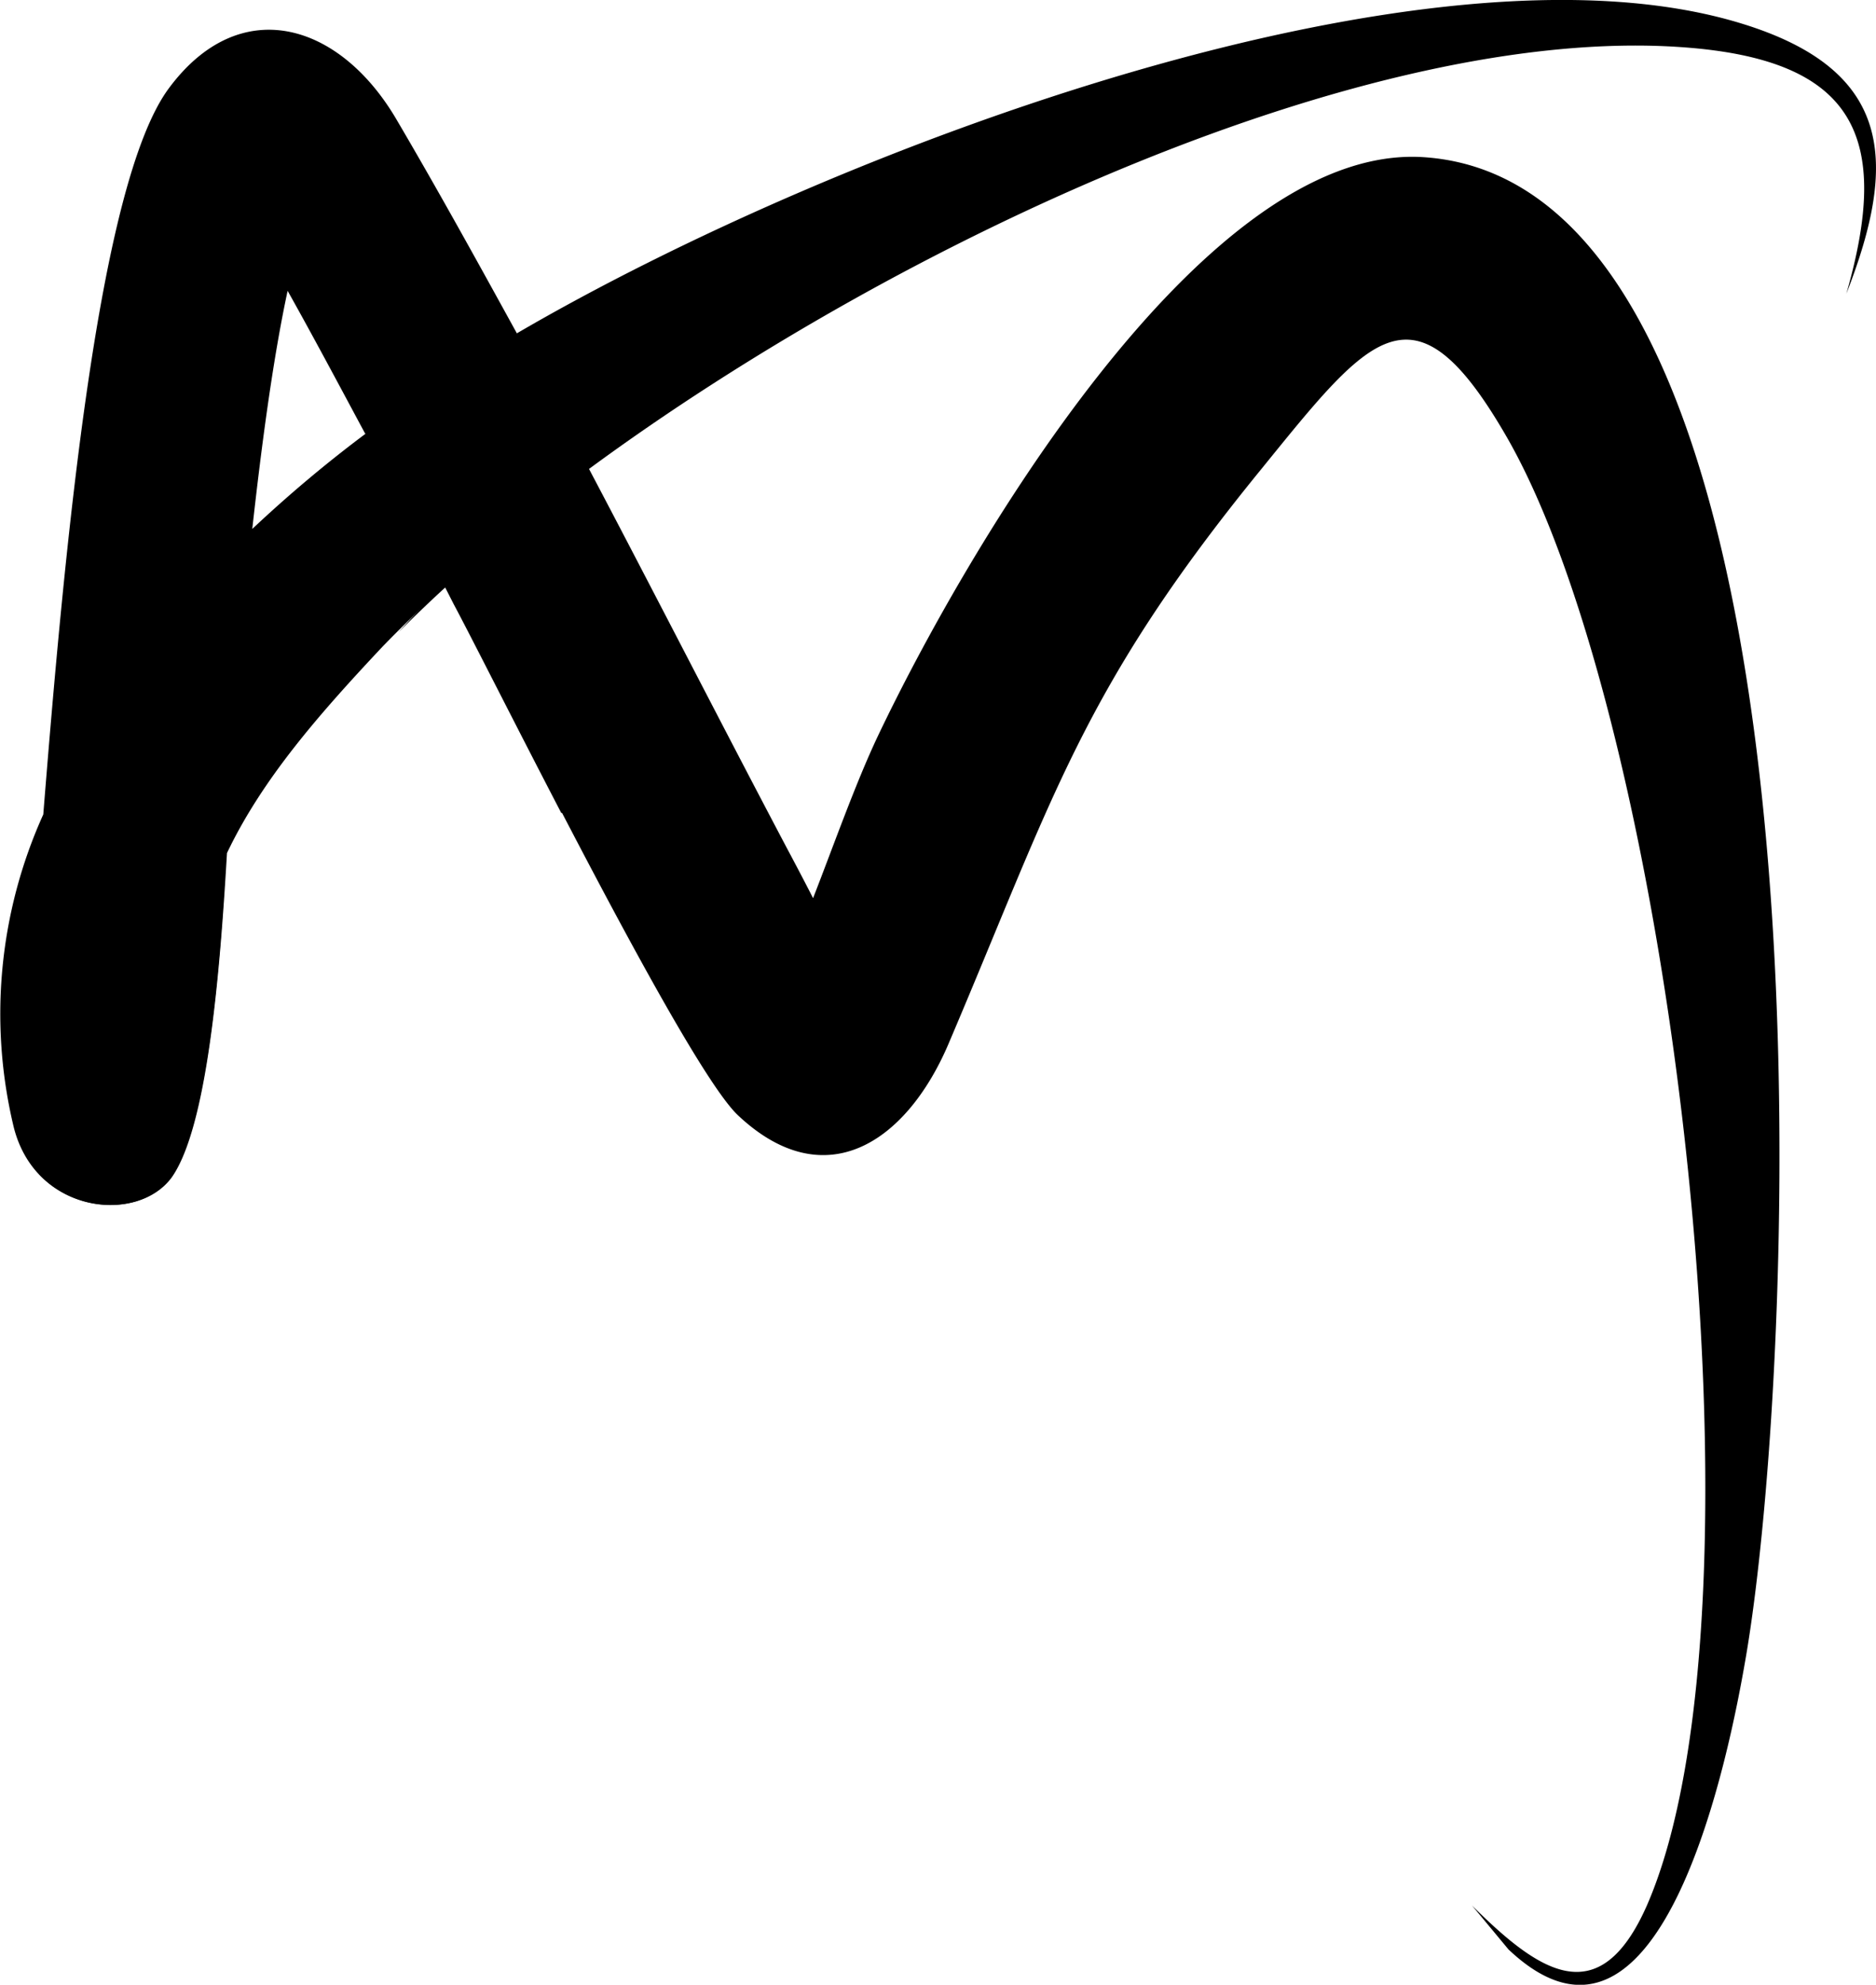 <svg xmlns="http://www.w3.org/2000/svg" xmlns:xlink="http://www.w3.org/1999/xlink" viewBox="0 0 115.71 122.36">
    <defs>
        <linearGradient id="linear-gradient" x1="36.18" y1="40.15" x2="25.7" y2="30.32" gradientUnits="userSpaceOnUse">
            <stop offset="0" stop-color="#fff" />
            <stop offset="0.92" />
        </linearGradient>
        <linearGradient id="linear-gradient-2" x1="12.13" y1="65.76" x2="1.66" y2="55.93" xlink:href="#linear-gradient" />
    </defs>
    <g class="cls-1">
        <g id="Layer_2" data-name="Layer 2">
            <g id="Layer_1-2" data-name="Layer 1">
                <path class="cls-2" d="M113.88,18.11c2.78-9.66.61-14.44-10.12-15.2-19.31-1.38-48,11.71-67.43,26,4.11,7.79,8.13,15.66,12.18,23.33.39.73,1,1.88,1.64,3.13,1.31-3.36,2.61-7.06,4-10C59.34,34.46,74,9,87.64,9.68c26.25,1.42,23.3,74,20,92.73-.87,5-5,26.86-14.6,17.77l-2.25-2.71c4.18,4.16,7.86,6.63,10.79,0,8-18.32,1.61-72.89-8.71-90.64-5.68-9.79-8.36-6.18-15.09,2.11C66.72,42.5,65,49.11,58.47,64.43c-2.59,6-7.59,9.37-12.95,4.33-3.2-3-14.63-26.14-17.55-31.63l-.51-1c-1.39,1.27-2.69,2.52-3.88,3.75C19.71,44,16.19,48,14,52.59c-.45,7.69-1.24,16.93-3.41,20C8.47,75.48,2.2,74.84.85,69.5A29.82,29.82,0,0,1,2.67,50.21C4,33.55,6.05,11.34,10.41,5.45s10.48-4.09,14,1.84c2.55,4.33,5,8.77,7.47,13.26C51.59,9.05,88.08-4.54,107.48,1.47c9.28,2.87,9.59,8.49,6.4,16.64ZM22.52,26.73c-1.61-3-3.29-6.15-4.78-8.8-.92,4.27-1.63,9.73-2.18,14.68a80.87,80.87,0,0,1,7-5.88Z" />
                <g class="cls-3">
                    <path class="cls-4" d="M36.33,29a58.19,58.19,0,0,0-11.77,10c.92-.92,1.87-1.84,2.9-2.78l.51,1c1.19,2.23,3.78,7.39,6.66,12.92,2.63-3.79,5.15-7.42,7.25-10.46C40,36,38.2,32.49,36.33,29Z" />
                    <path class="cls-5" d="M2.41,72.38c2.4,2.55,6.53,2.45,8.14.2,2.17-3.06,3-12.3,3.41-20,.1-.19.21-.38.31-.58A181.85,181.85,0,0,0,2.41,72.38Z" />
                </g>
            </g>
        </g>
    </g>
</svg>
